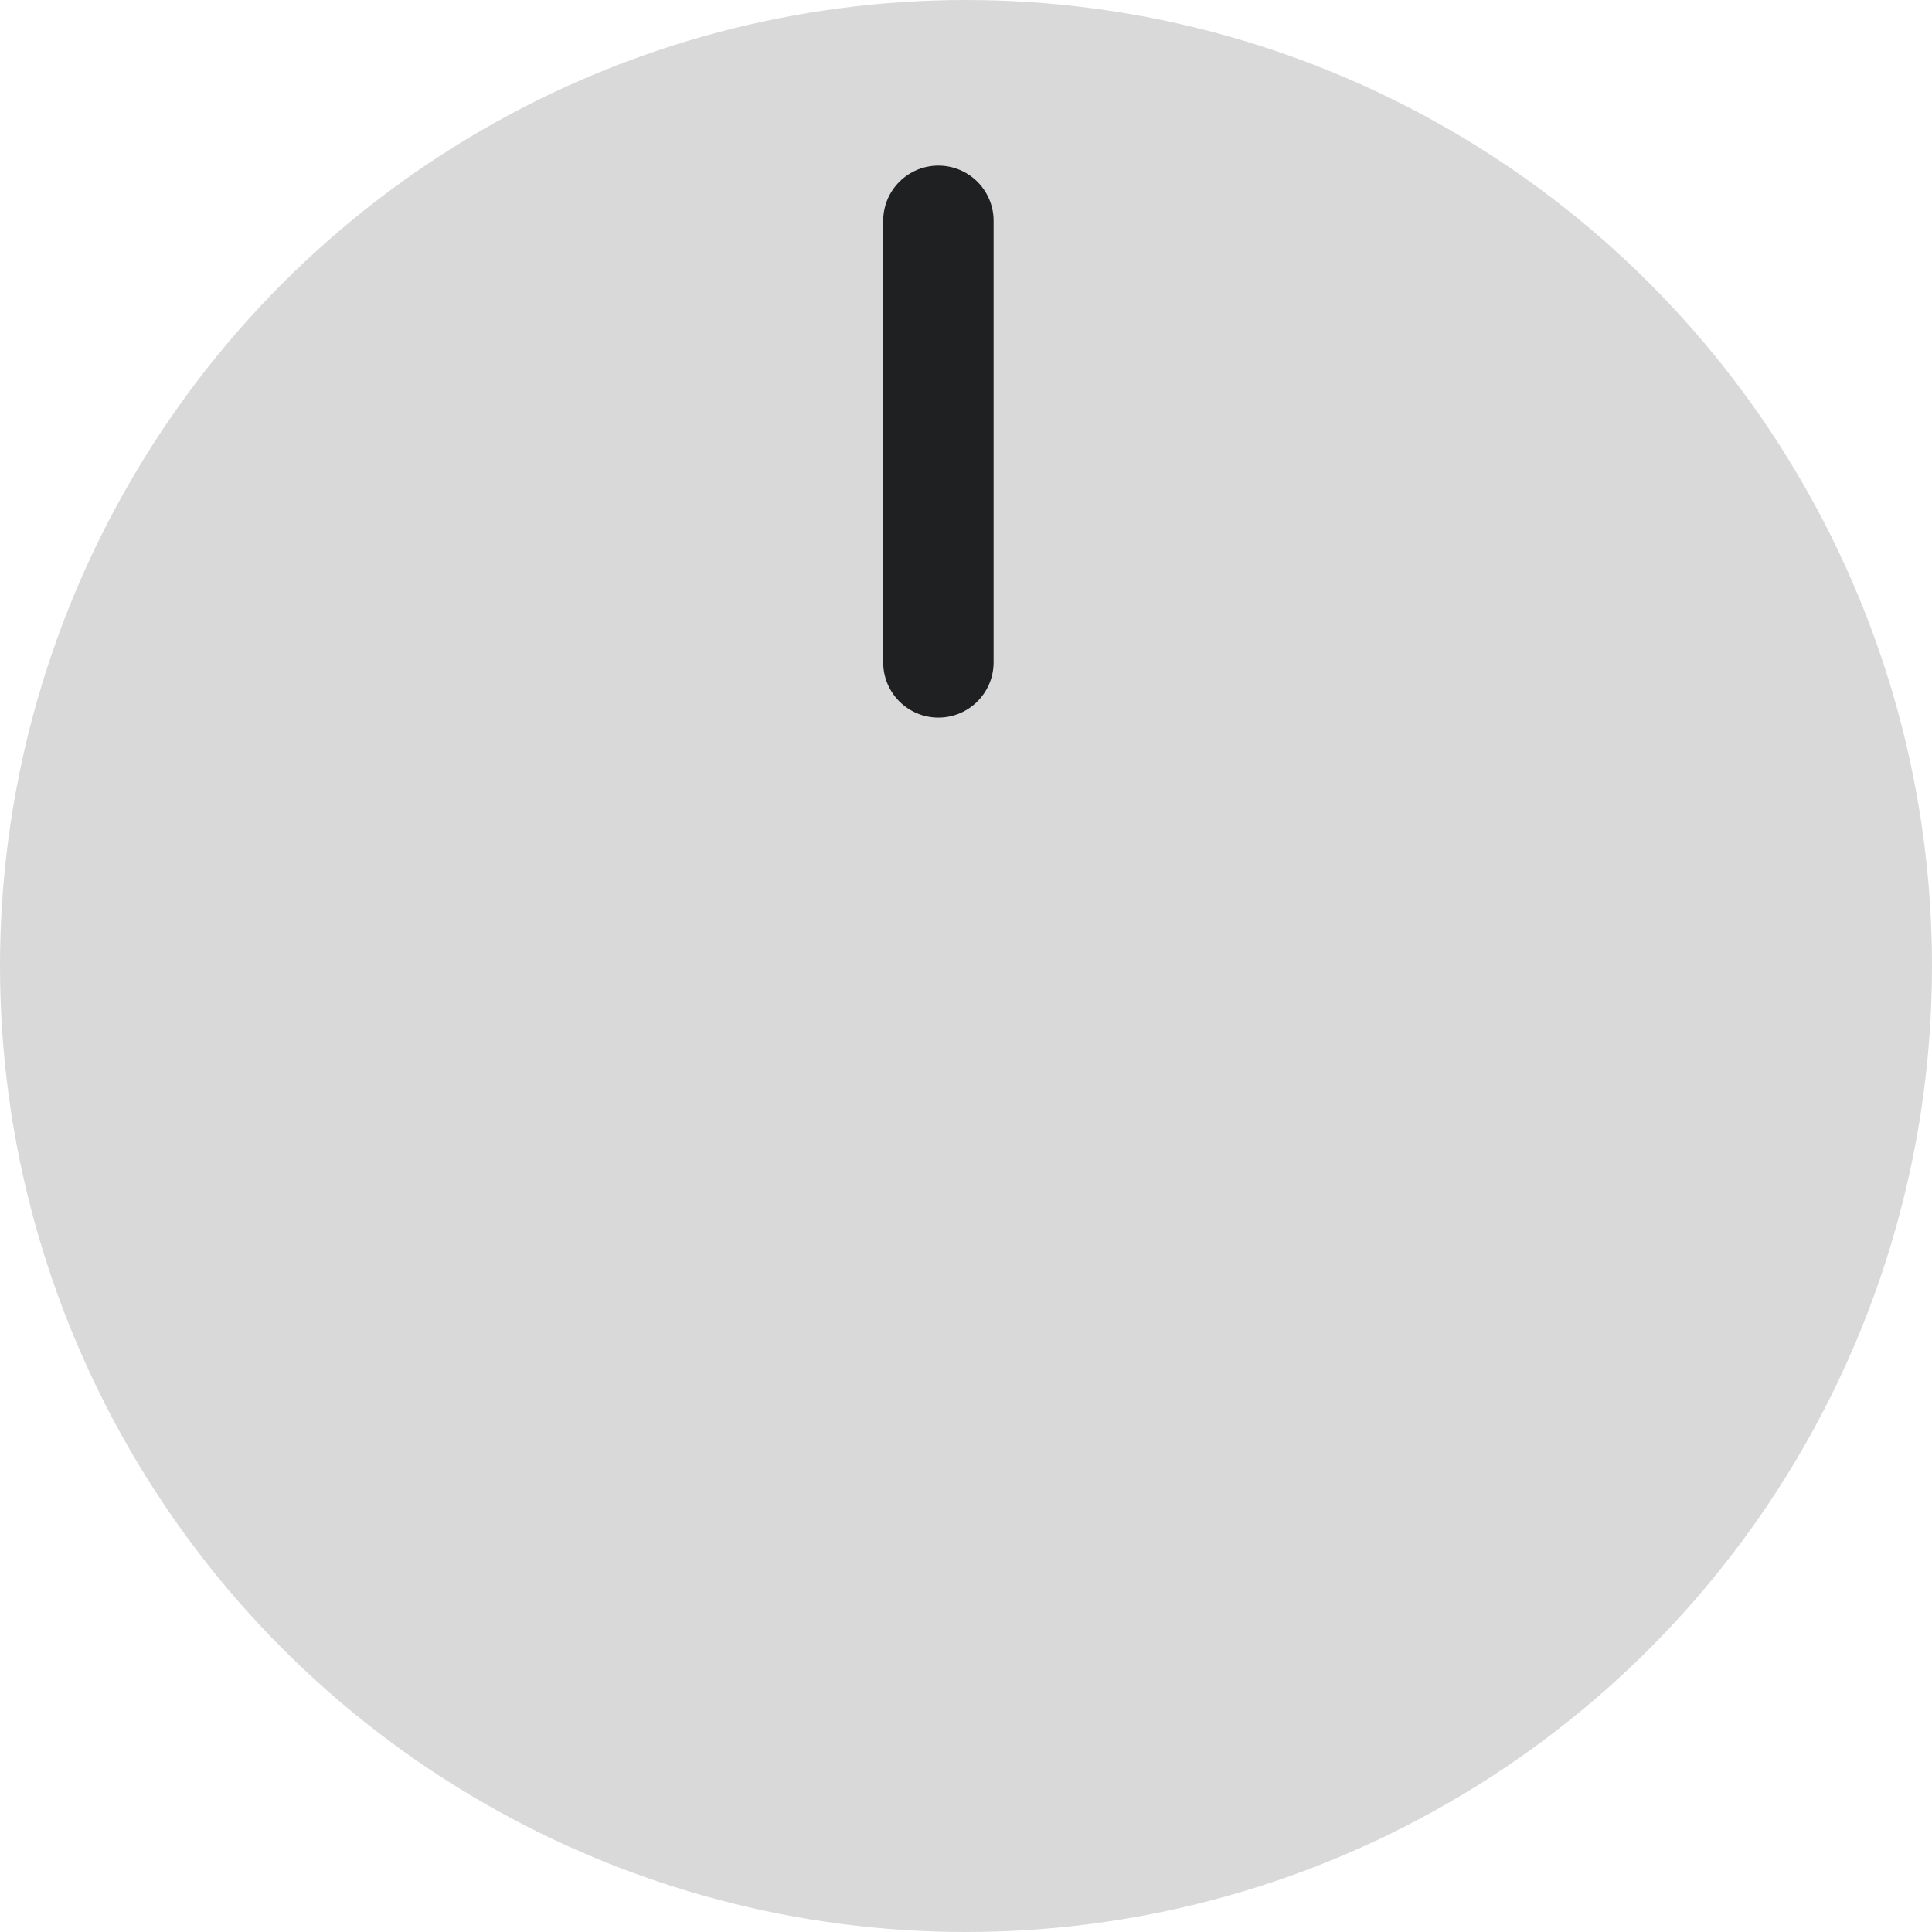 <svg width="35" height="35" viewBox="0 0 35 35" fill="none" xmlns="http://www.w3.org/2000/svg">
<circle cx="17.5" cy="17.5" r="17.5" fill="#D9D9D9"/>
<path d="M18 12C18 12.552 17.552 13 17 13C16.448 13 16 12.552 16 12L16 4C16 3.448 16.448 3 17 3C17.552 3 18 3.448 18 4L18 12Z" fill="#1E2021"/>
</svg>
